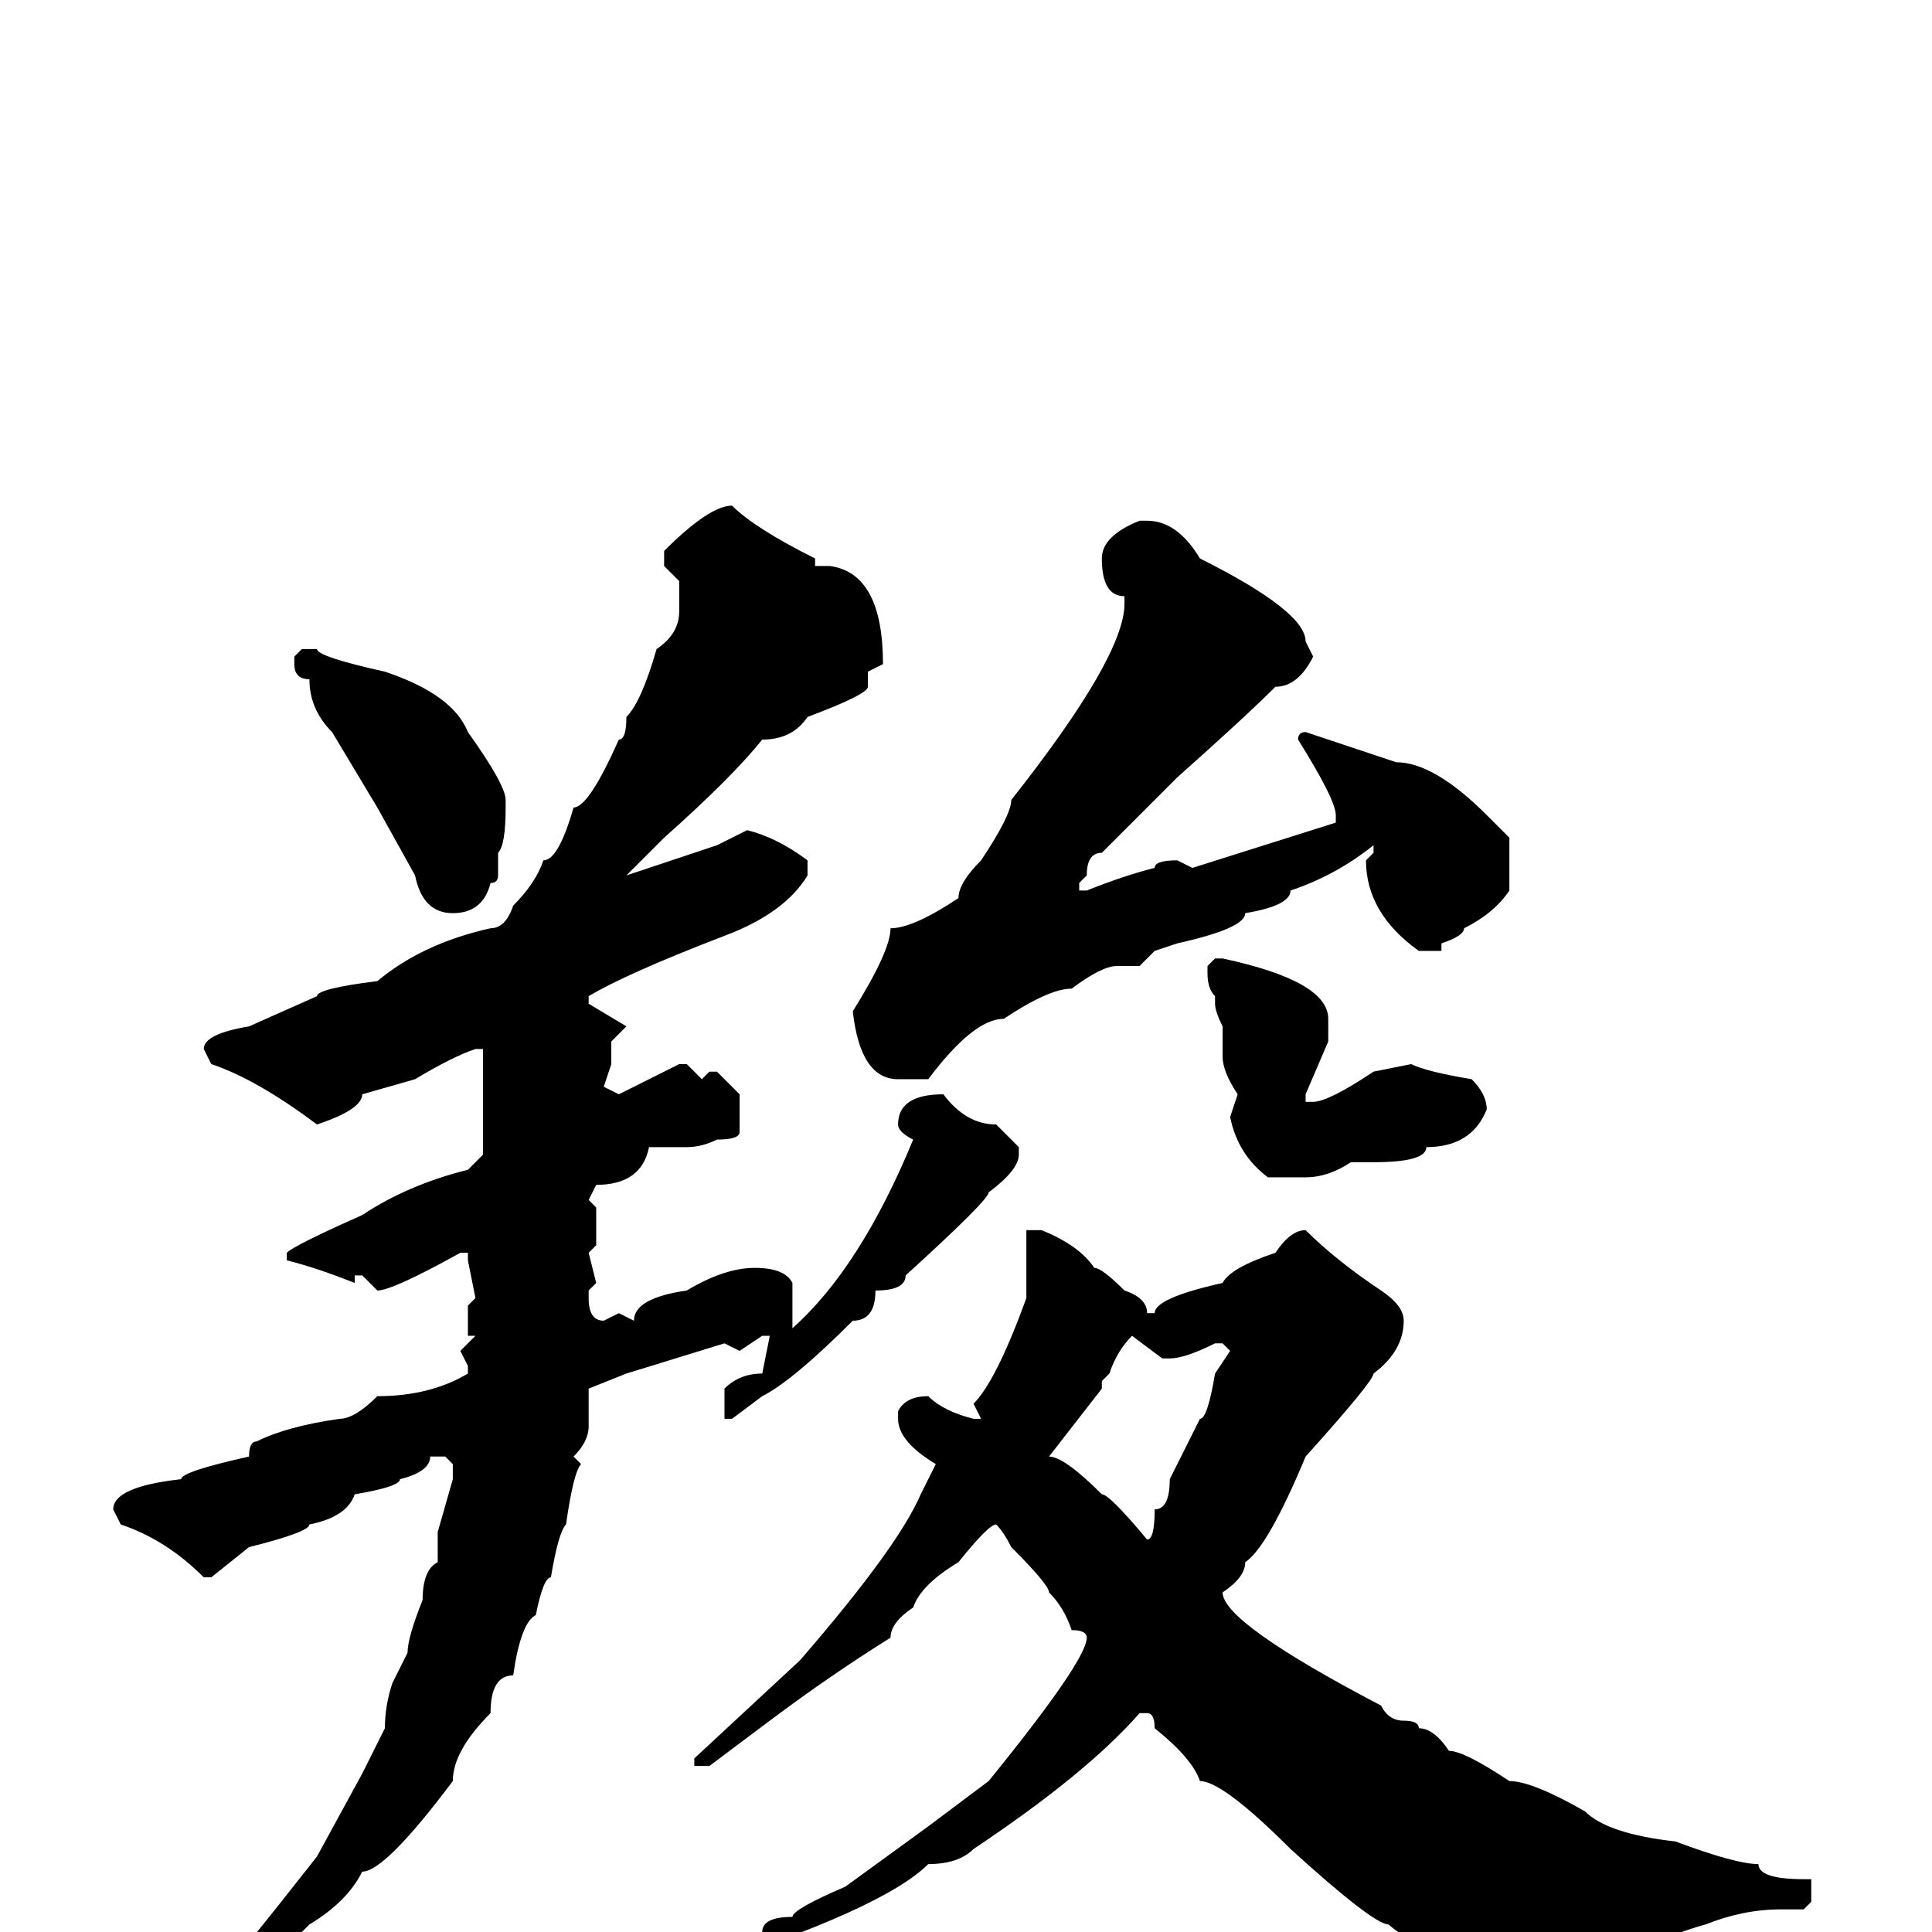 <svg xmlns="http://www.w3.org/2000/svg" viewBox="0 -256 256 256">
	<path fill="#000000" d="M97 -189Q100 -186 108 -182V-181H110Q117 -180 117 -168L115 -167V-165Q115 -164 107 -161Q105 -158 101 -158Q97 -153 88 -145L83 -140L95 -144L99 -146Q103 -145 107 -142V-140Q104 -135 96 -132Q83 -127 78 -124V-123L83 -120L81 -118V-115L80 -112L82 -111L90 -115H91L93 -113L94 -114H95L98 -111V-106Q98 -105 95 -105Q93 -104 91 -104H86Q85 -99 79 -99L78 -97L79 -96V-94V-91L78 -90L79 -86L78 -85V-84Q78 -81 80 -81L82 -82L84 -81Q84 -84 91 -85Q96 -88 100 -88Q104 -88 105 -86V-80Q114 -88 121 -105Q119 -106 119 -107Q119 -111 125 -111Q128 -107 132 -107L135 -104V-103Q135 -101 131 -98Q131 -97 120 -87Q120 -85 116 -85Q116 -81 113 -81Q105 -73 101 -71L97 -68H96V-72Q98 -74 101 -74L102 -79H101L98 -77L96 -78L83 -74L78 -72V-67Q78 -65 76 -63L77 -62Q76 -61 75 -54Q74 -53 73 -47Q72 -47 71 -42Q69 -41 68 -34Q65 -34 65 -29Q60 -24 60 -20Q51 -8 48 -8Q46 -4 41 -1L31 9L24 14L23 13Q23 10 29 6Q31 4 42 -10L48 -21L51 -27Q51 -30 52 -33L54 -37Q54 -39 56 -44Q56 -48 58 -49V-53L60 -60V-62L59 -63H57Q57 -61 53 -60Q53 -59 47 -58Q46 -55 41 -54Q41 -53 33 -51L28 -47H27Q22 -52 16 -54L15 -56Q15 -59 24 -60Q24 -61 33 -63Q33 -65 34 -65Q38 -67 45 -68Q47 -68 50 -71Q57 -71 62 -74V-75L61 -77L63 -79H62V-83L63 -84L62 -89V-90H61Q52 -85 50 -85L48 -87H47V-86Q42 -88 38 -89V-90Q39 -91 48 -95Q54 -99 62 -101L64 -103V-107V-108V-111V-117H63Q60 -116 55 -113L48 -111Q48 -109 42 -107Q34 -113 28 -115L27 -117Q27 -119 33 -120L42 -124Q42 -125 50 -126Q56 -131 65 -133Q67 -133 68 -136Q71 -139 72 -142Q74 -142 76 -149Q78 -149 82 -158Q83 -158 83 -161Q85 -163 87 -170Q90 -172 90 -175V-179L88 -181V-183Q94 -189 97 -189ZM151 -187H152Q156 -187 159 -182Q173 -175 173 -171L174 -169Q172 -165 169 -165Q165 -161 156 -153L146 -143Q144 -143 144 -140L143 -139V-138H144Q149 -140 153 -141Q153 -142 156 -142L158 -141L177 -147V-148Q177 -150 172 -158Q172 -159 173 -159L185 -155Q190 -155 197 -148L200 -145V-138Q198 -135 194 -133Q194 -132 191 -131V-130H188Q181 -135 181 -142L182 -143V-144Q177 -140 171 -138Q171 -136 165 -135Q165 -133 156 -131L153 -130L151 -128H148Q146 -128 142 -125Q139 -125 133 -121Q129 -121 123 -113H120H119Q114 -113 113 -122Q118 -130 118 -133Q121 -133 127 -137Q127 -139 130 -142Q134 -148 134 -150Q149 -169 149 -176V-177Q146 -177 146 -182Q146 -185 151 -187ZM40 -170H42Q42 -169 51 -167Q60 -164 62 -159Q67 -152 67 -150V-149Q67 -144 66 -143V-140Q66 -139 65 -139Q64 -135 60 -135Q56 -135 55 -140L50 -149L44 -159Q41 -162 41 -166Q39 -166 39 -168V-169ZM161 -129H162Q176 -126 176 -121V-119V-118L173 -111V-110H174Q176 -110 182 -114L187 -115Q189 -114 195 -113Q197 -111 197 -109Q195 -104 189 -104Q189 -102 182 -102H179Q176 -100 173 -100H168Q164 -103 163 -108L164 -111Q162 -114 162 -116V-120Q161 -122 161 -123V-124Q160 -125 160 -127V-128ZM138 -93Q143 -91 145 -88Q146 -88 149 -85Q152 -84 152 -82H153Q153 -84 162 -86Q163 -88 169 -90Q171 -93 173 -93Q177 -89 183 -85Q186 -83 186 -81Q186 -77 182 -74Q182 -73 173 -63Q168 -51 165 -49Q165 -47 162 -45Q162 -41 183 -30Q184 -28 186 -28Q188 -28 188 -27Q190 -27 192 -24Q194 -24 200 -20Q203 -20 210 -16Q213 -13 222 -12Q230 -9 233 -9Q233 -7 239 -7H240V-4L239 -3H236Q231 -3 226 -1Q222 0 205 7Q203 7 201 9H197Q193 9 190 3Q185 0 184 -1Q182 -1 171 -11Q162 -20 159 -20Q158 -23 153 -27Q153 -29 152 -29H151Q144 -21 129 -11Q127 -9 123 -9Q117 -3 92 5H91V4Q91 2 96 2Q96 0 101 0Q101 -2 105 -2Q105 -3 112 -6L123 -14L131 -20Q144 -36 144 -39Q144 -40 142 -40Q141 -43 139 -45Q139 -46 134 -51Q133 -53 132 -54Q131 -54 127 -49Q122 -46 121 -43Q118 -41 118 -39Q110 -34 102 -28L94 -22H92V-23L106 -36Q119 -51 122 -58L124 -62Q119 -65 119 -68V-69Q120 -71 123 -71Q125 -69 129 -68H130L129 -70Q132 -73 136 -84V-93ZM150 -79Q148 -77 147 -74L146 -73V-72L139 -63Q141 -63 146 -58Q147 -58 152 -52Q153 -52 153 -56Q155 -56 155 -60L159 -68Q160 -68 161 -74L163 -77L162 -78H161Q157 -76 155 -76H154Z"/>
</svg>
